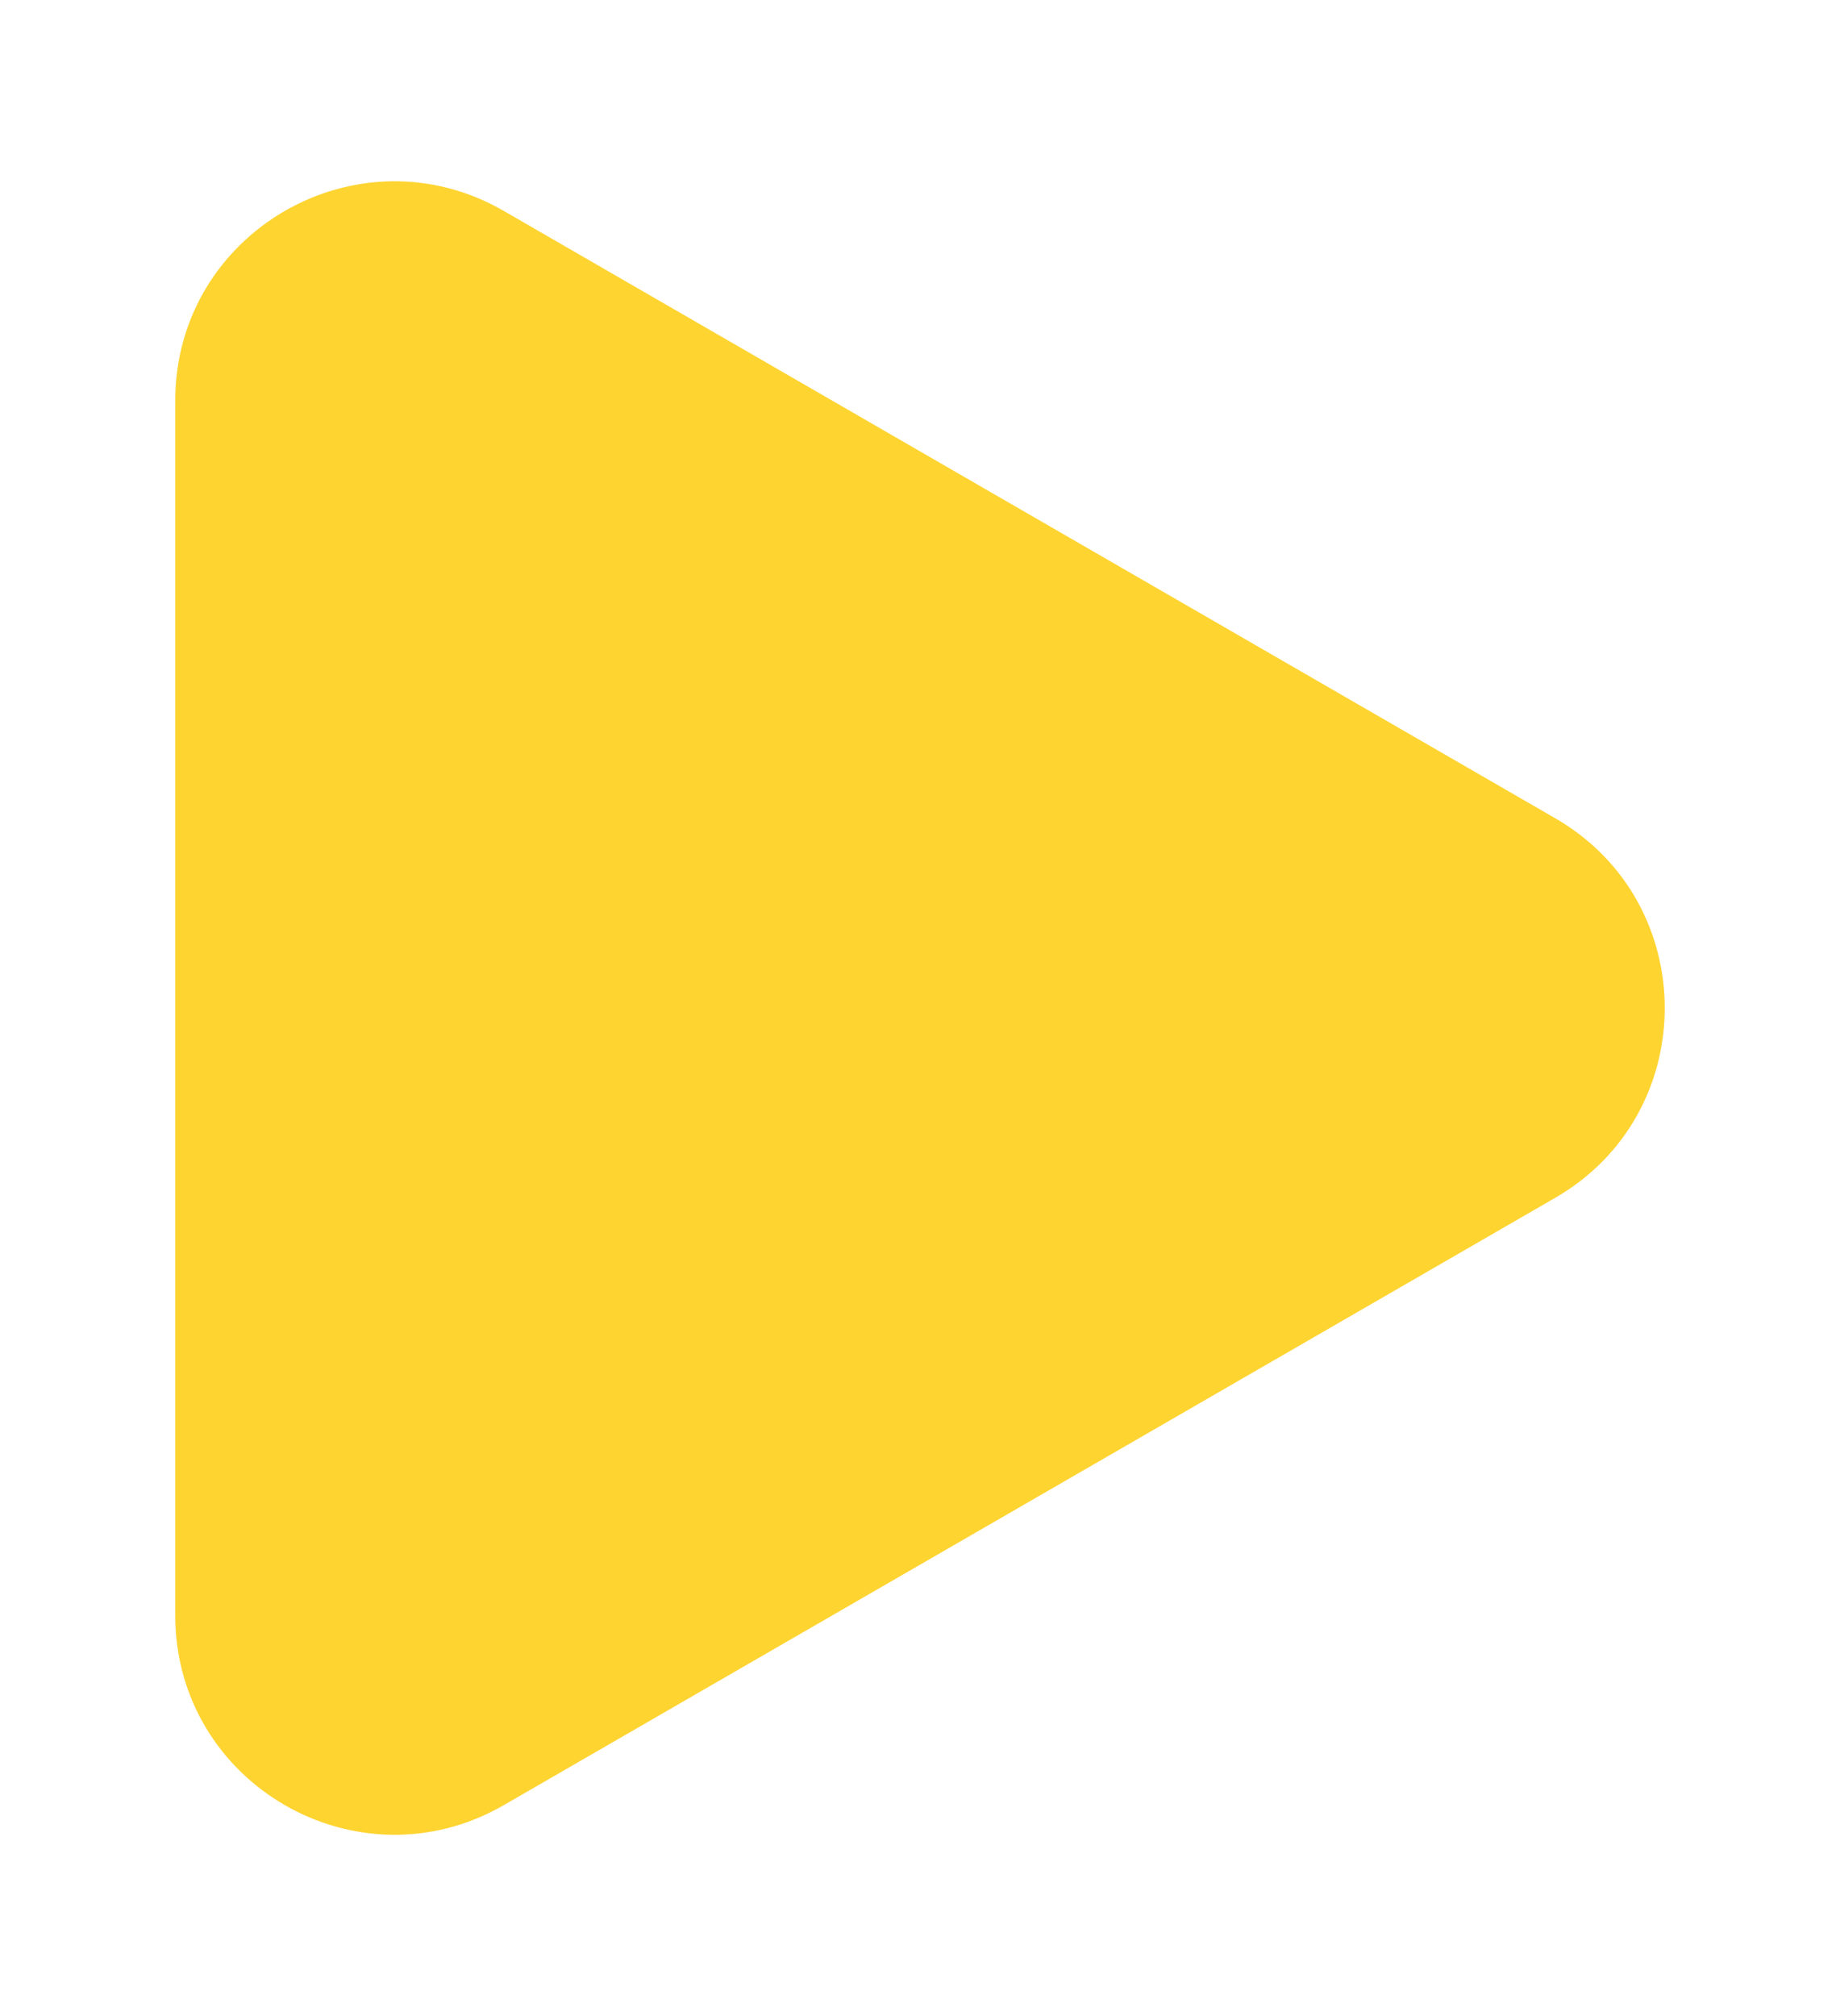 <svg width="42" height="46" viewBox="0 0 42 46" fill="none" xmlns="http://www.w3.org/2000/svg">
<g filter="url(#filter0_d_17_288)">
<path d="M35.5 14.67C38.833 16.594 38.833 21.406 35.5 23.33L11.5 37.187C8.167 39.111 4 36.705 4 32.856L4 5.144C4 1.295 8.167 -1.111 11.5 0.813L35.5 14.67Z" fill="#FED431"/>
</g>
<defs>
<filter id="filter0_d_17_288" x="-1.90735e-06" y="0.136" width="42" height="45.728" filterUnits="userSpaceOnUse" color-interpolation-filters="sRGB">
<feFlood flood-opacity="0" result="BackgroundImageFix"/>
<feColorMatrix in="SourceAlpha" type="matrix" values="0 0 0 0 0 0 0 0 0 0 0 0 0 0 0 0 0 0 127 0" result="hardAlpha"/>
<feOffset dy="4"/>
<feGaussianBlur stdDeviation="2"/>
<feComposite in2="hardAlpha" operator="out"/>
<feColorMatrix type="matrix" values="0 0 0 0 0 0 0 0 0 0 0 0 0 0 0 0 0 0 0.25 0"/>
<feBlend mode="normal" in2="BackgroundImageFix" result="effect1_dropShadow_17_288"/>
<feBlend mode="normal" in="SourceGraphic" in2="effect1_dropShadow_17_288" result="shape"/>
</filter>
</defs>
</svg>
